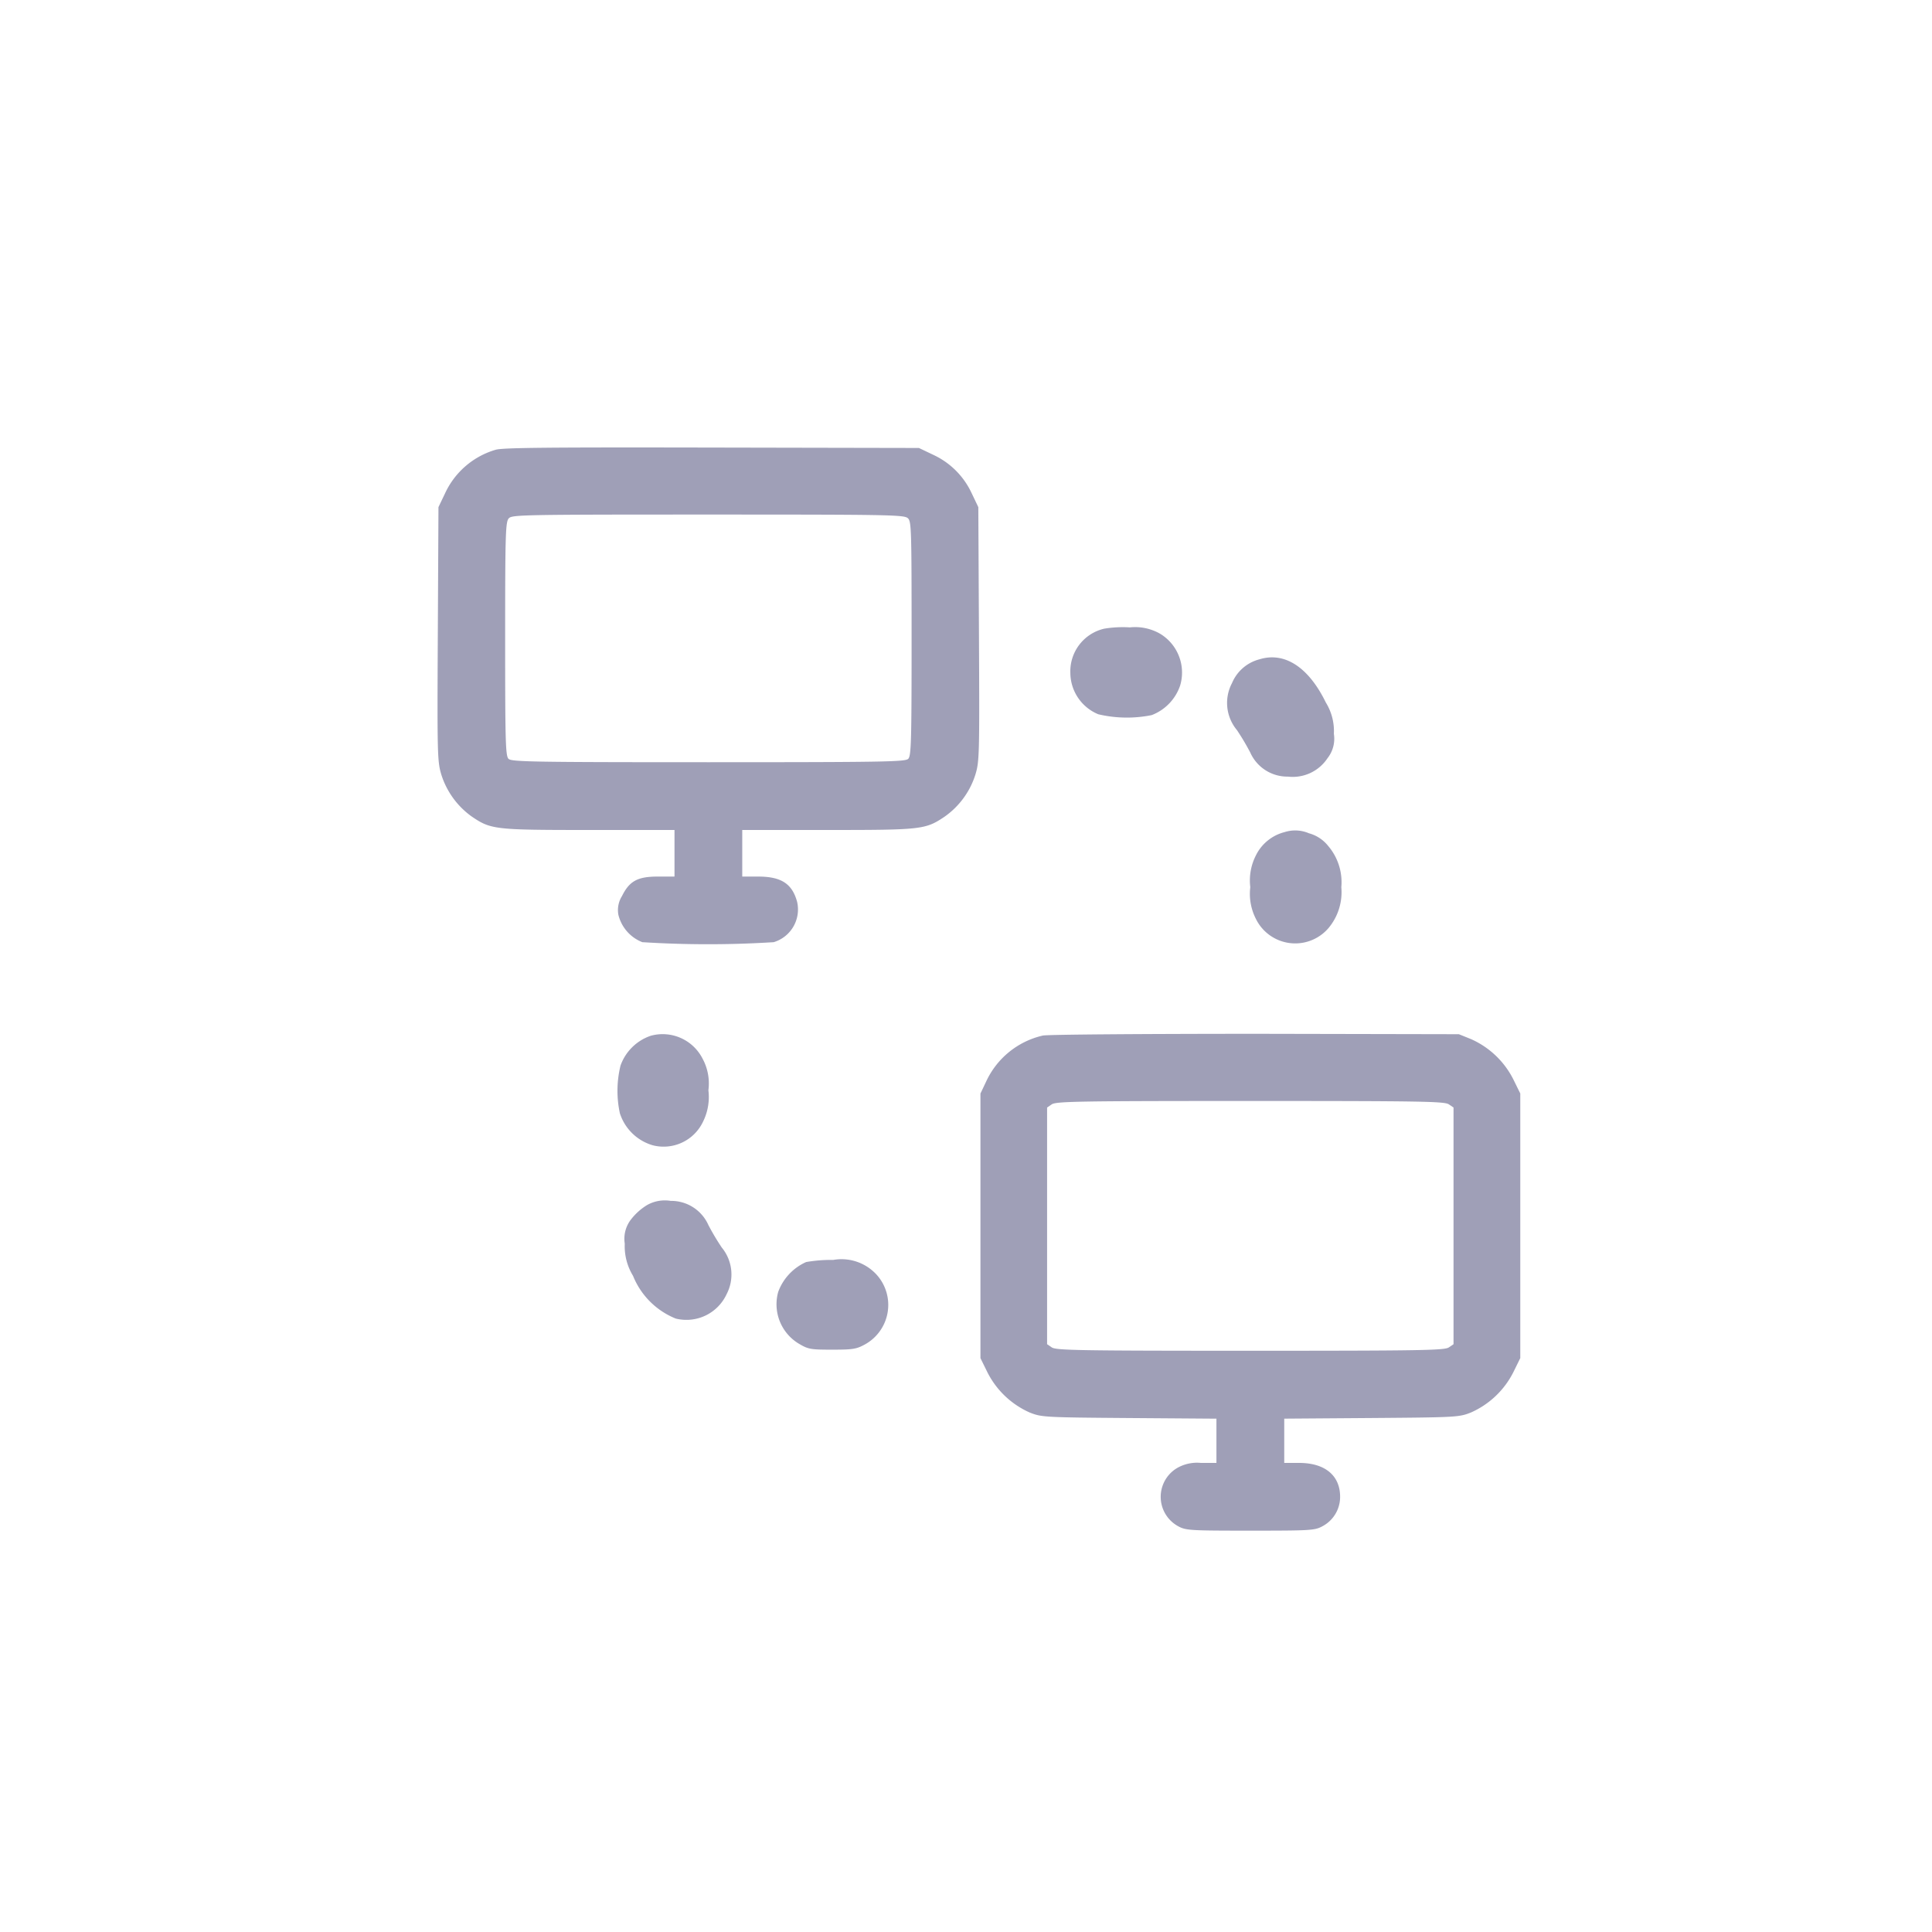 <svg xmlns="http://www.w3.org/2000/svg" xmlns:xlink="http://www.w3.org/1999/xlink" width="75" height="75" viewBox="0 0 75 75"><defs><style>.a{clip-path:url(#b);}.b{fill:#9f9fb7;}</style><clipPath id="b"><rect width="75" height="75"/></clipPath></defs><g id="a" class="a"><g transform="translate(-379.014 -678)"><path class="b" d="M2.326-511.631a3.13,3.13,0,0,0-1.964,1.693l-.255.534-.025,4.931c-.025,4.734-.016,4.947.14,5.465a3.171,3.171,0,0,0,1.183,1.619c.74.5.879.518,4.553.518H9.27v1.808H8.621c-.781,0-1.1.173-1.389.756a1.023,1.023,0,0,0-.14.731,1.53,1.53,0,0,0,.929,1.06,40.679,40.679,0,0,0,5.1,0,1.326,1.326,0,0,0,.912-1.553c-.189-.715-.616-.994-1.52-.994H11.9v-1.808h3.312c3.657,0,3.8-.016,4.545-.518a3.151,3.151,0,0,0,1.192-1.627c.156-.518.164-.715.14-5.465l-.025-4.923-.255-.534a3.061,3.061,0,0,0-1.5-1.5l-.551-.263-8.054-.016C4.364-511.729,2.589-511.713,2.326-511.631Zm16,2.654c.14.123.148.378.148,4.676,0,4.019-.016,4.553-.131,4.668s-.929.131-7.758.131-7.643-.016-7.758-.131-.131-.649-.131-4.651c0-4.1.016-4.545.14-4.684s.477-.148,7.733-.148C17.529-509.116,18.186-509.108,18.326-508.976Z" transform="translate(395.928 1207.091)"/><path class="b" d="M300.315-426.629A1.7,1.7,0,0,0,299-424.9a1.749,1.749,0,0,0,1.085,1.594,4.856,4.856,0,0,0,2.071.033,1.87,1.87,0,0,0,1.109-1.159,1.759,1.759,0,0,0-.781-2,1.947,1.947,0,0,0-1.175-.247A4.416,4.416,0,0,0,300.315-426.629Z" transform="translate(121.565 1129.034)"/><path class="b" d="M374.3-412.463a1.583,1.583,0,0,0-1.06.92,1.646,1.646,0,0,0,.189,1.824,9.281,9.281,0,0,1,.518.871,1.578,1.578,0,0,0,1.463.937,1.619,1.619,0,0,0,1.537-.715,1.219,1.219,0,0,0,.247-.945,2.106,2.106,0,0,0-.312-1.216C376.21-412.168,375.274-412.767,374.3-412.463Z" transform="translate(53.601 1116.059)"/><path class="b" d="M385.331-330.745a1.713,1.713,0,0,0-1.118.912,2.135,2.135,0,0,0-.214,1.225,2.135,2.135,0,0,0,.214,1.224,1.7,1.7,0,0,0,2.811.378,2.167,2.167,0,0,0,.509-1.6,2.167,2.167,0,0,0-.509-1.6,1.43,1.43,0,0,0-.748-.493A1.35,1.35,0,0,0,385.331-330.745Z" transform="translate(43.551 1041.047)"/><path class="b" d="M86.363-234.515a1.89,1.89,0,0,0-1.175,1.159,4.126,4.126,0,0,0-.025,1.849,1.9,1.9,0,0,0,1.266,1.241,1.692,1.692,0,0,0,1.956-.9A2.15,2.15,0,0,0,88.6-232.4a2.02,2.02,0,0,0-.23-1.233A1.738,1.738,0,0,0,86.363-234.515Z" transform="translate(317.914 952.723)"/><path class="b" d="M258.924-234.634a3.214,3.214,0,0,0-2.2,1.783l-.222.468v10.272l.271.551A3.367,3.367,0,0,0,258.415-220c.46.181.542.189,3.862.214l3.386.025v1.718h-.592a1.555,1.555,0,0,0-.92.189,1.3,1.3,0,0,0,.041,2.276c.288.156.493.164,2.786.164s2.5-.008,2.786-.164a1.288,1.288,0,0,0,.7-1.151c0-.83-.592-1.315-1.594-1.315h-.575v-1.718l3.394-.025c3.312-.025,3.394-.033,3.854-.214a3.367,3.367,0,0,0,1.644-1.561l.271-.551v-10.272l-.271-.551a3.367,3.367,0,0,0-1.644-1.561l-.468-.189-7.889-.016C262.844-234.7,259.13-234.675,258.924-234.634Zm15.762,2.671.181.123v9.188l-.181.123c-.164.115-1.035.131-7.708.131s-7.544-.016-7.708-.131l-.181-.123v-9.188l.181-.123c.164-.115,1.035-.131,7.708-.131S274.522-232.078,274.686-231.963Z" transform="translate(160.573 952.834)"/><path class="b" d="M89.363-155.727a2.319,2.319,0,0,0-.616.551,1.22,1.22,0,0,0-.247.945,2.2,2.2,0,0,0,.321,1.249,2.988,2.988,0,0,0,1.66,1.66,1.719,1.719,0,0,0,1.972-.945,1.649,1.649,0,0,0-.189-1.816,9.281,9.281,0,0,1-.518-.871,1.578,1.578,0,0,0-1.463-.937A1.4,1.4,0,0,0,89.363-155.727Z" transform="translate(314.767 880.509)"/><path class="b" d="M161.363-127.822a2.037,2.037,0,0,0-1.085,1.159,1.784,1.784,0,0,0,.805,2.013c.362.214.452.23,1.29.23.814,0,.945-.025,1.274-.205a1.751,1.751,0,0,0,.468-2.687,1.847,1.847,0,0,0-1.7-.592A5.7,5.7,0,0,0,161.363-127.822Z" transform="translate(248.946 854.814)"/></g></g></svg>